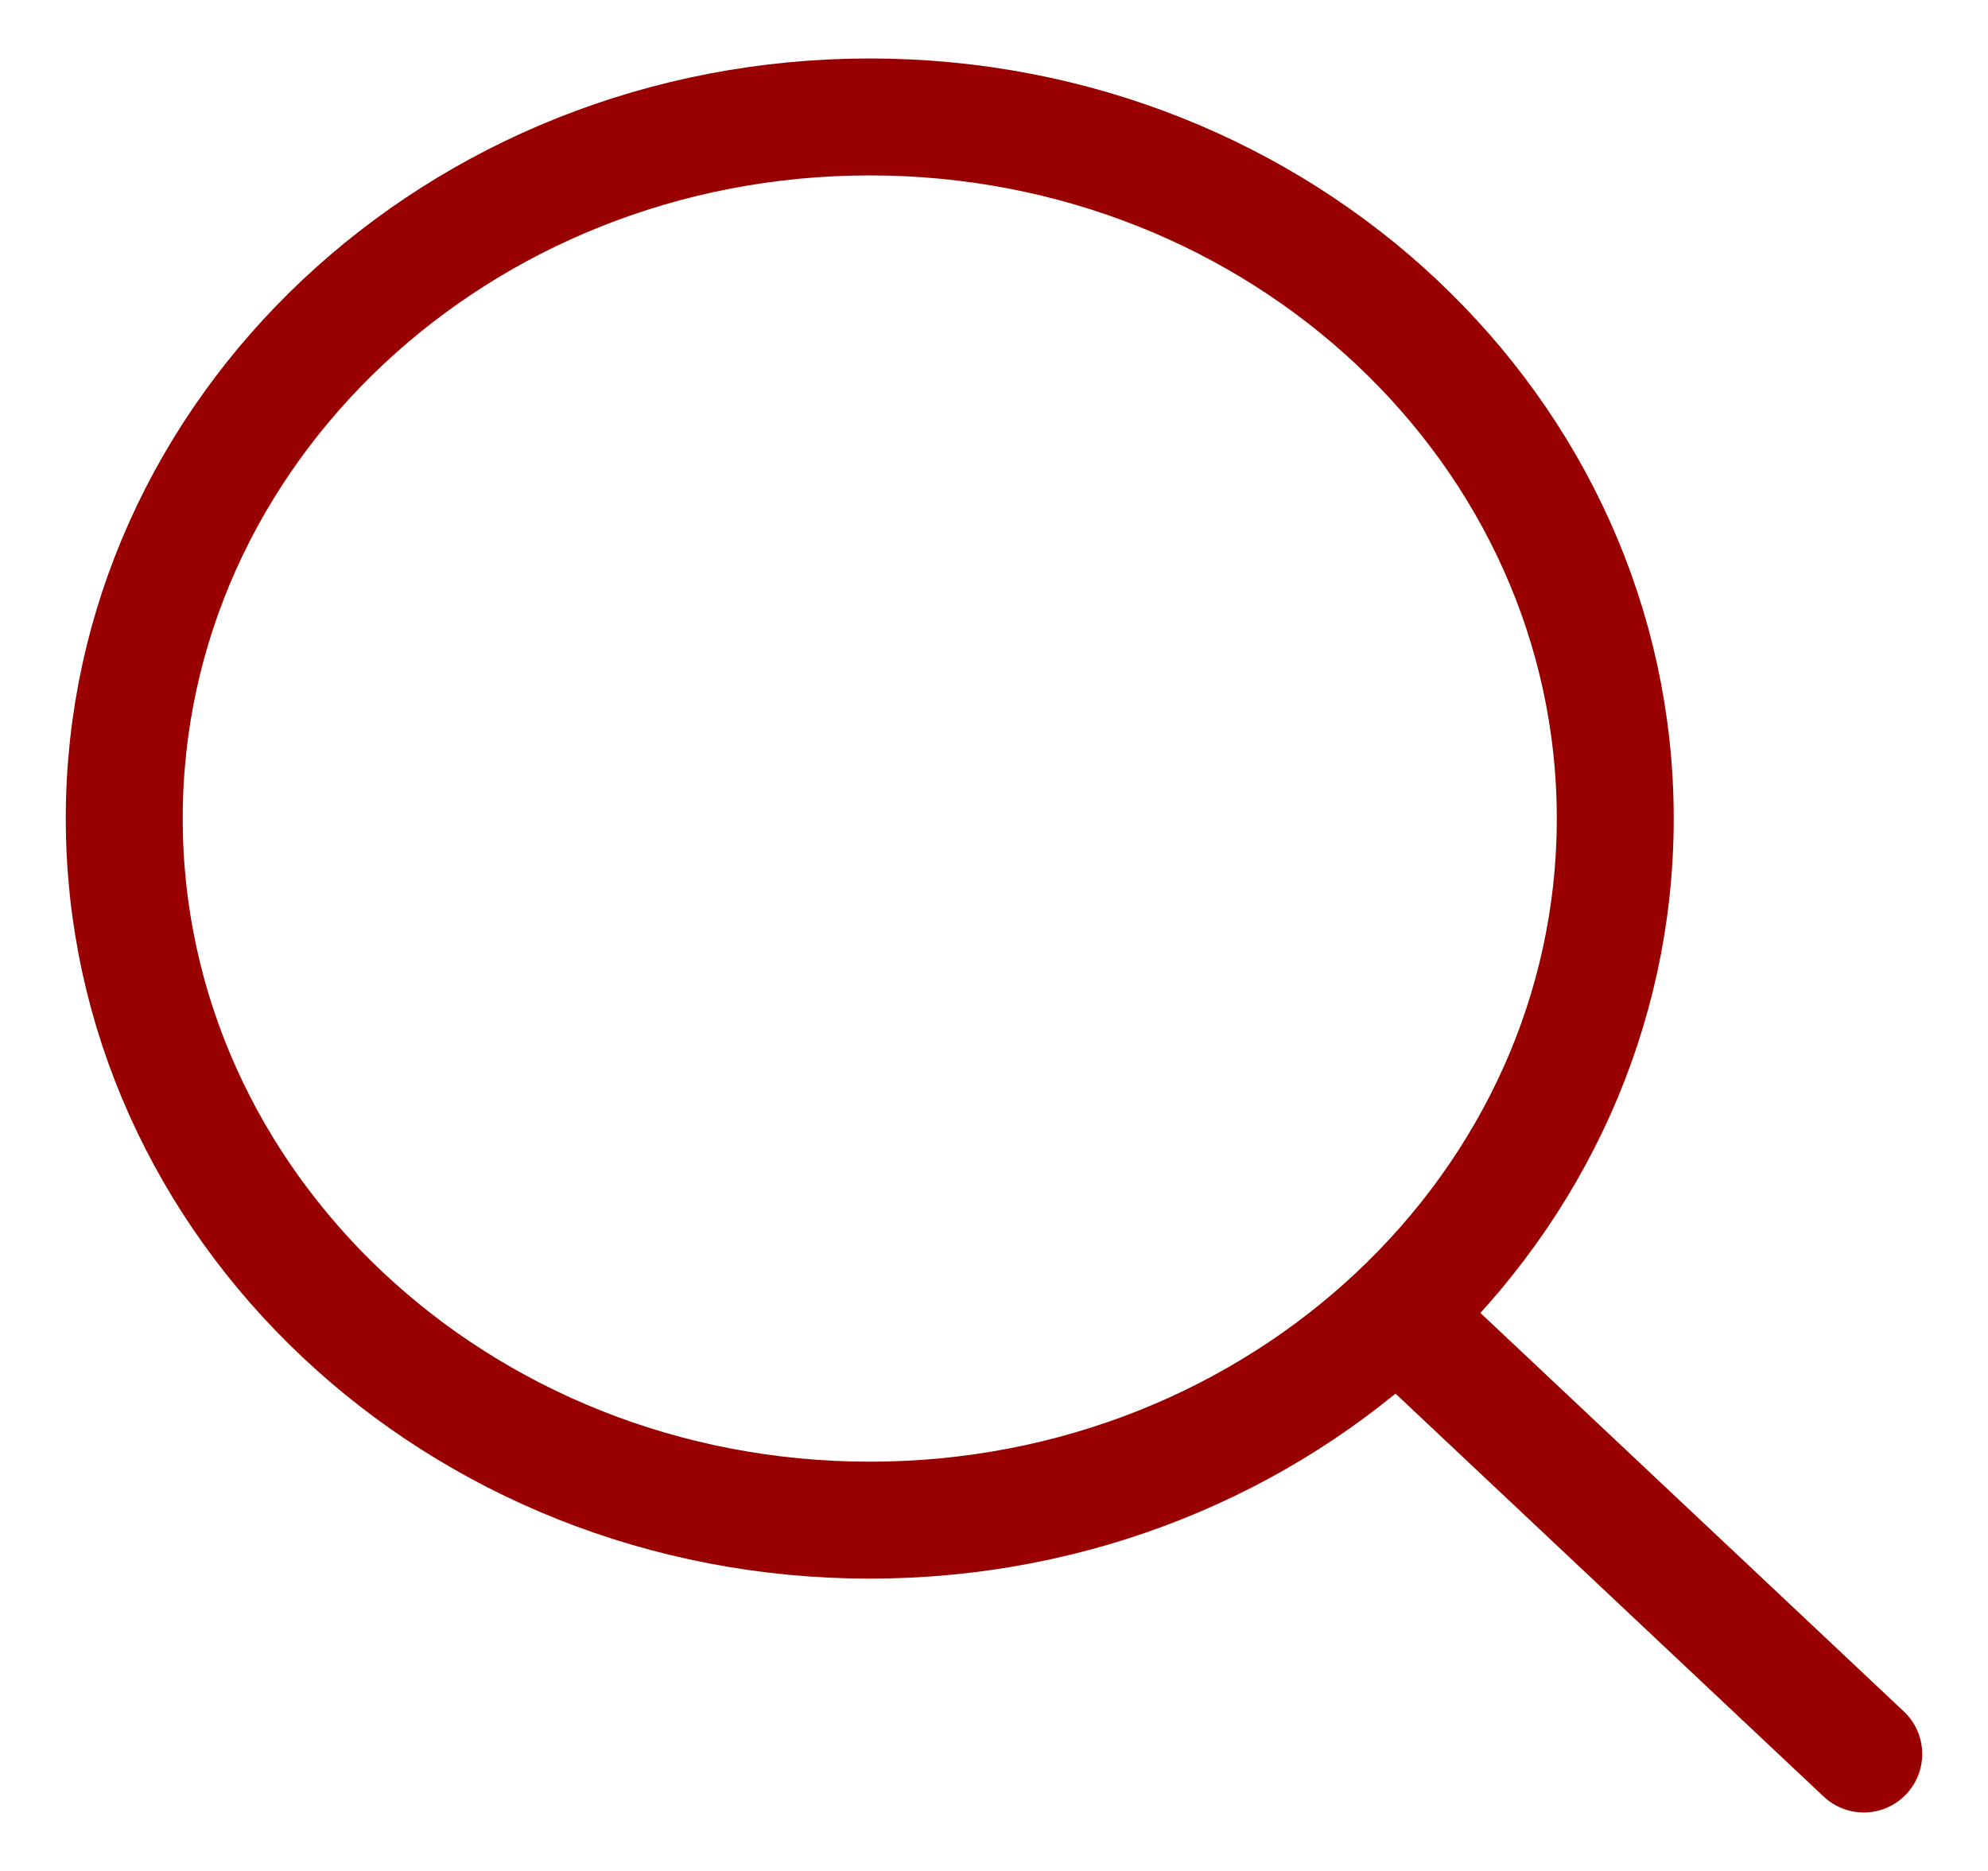 <svg width="34" height="32" viewBox="0 0 34 32" fill="none" xmlns="http://www.w3.org/2000/svg">
<path d="M14.875 26C21.917 26 27.625 20.627 27.625 14C27.625 7.373 21.917 2 14.875 2C7.833 2 2.125 7.373 2.125 14C2.125 20.627 7.833 26 14.875 26Z" stroke="#990000" stroke-width="2" stroke-linecap="round" stroke-linejoin="round"/>
<path d="M24.438 23L31.875 30" stroke="#990000" stroke-width="2" stroke-linecap="round" stroke-linejoin="round"/>
</svg>
